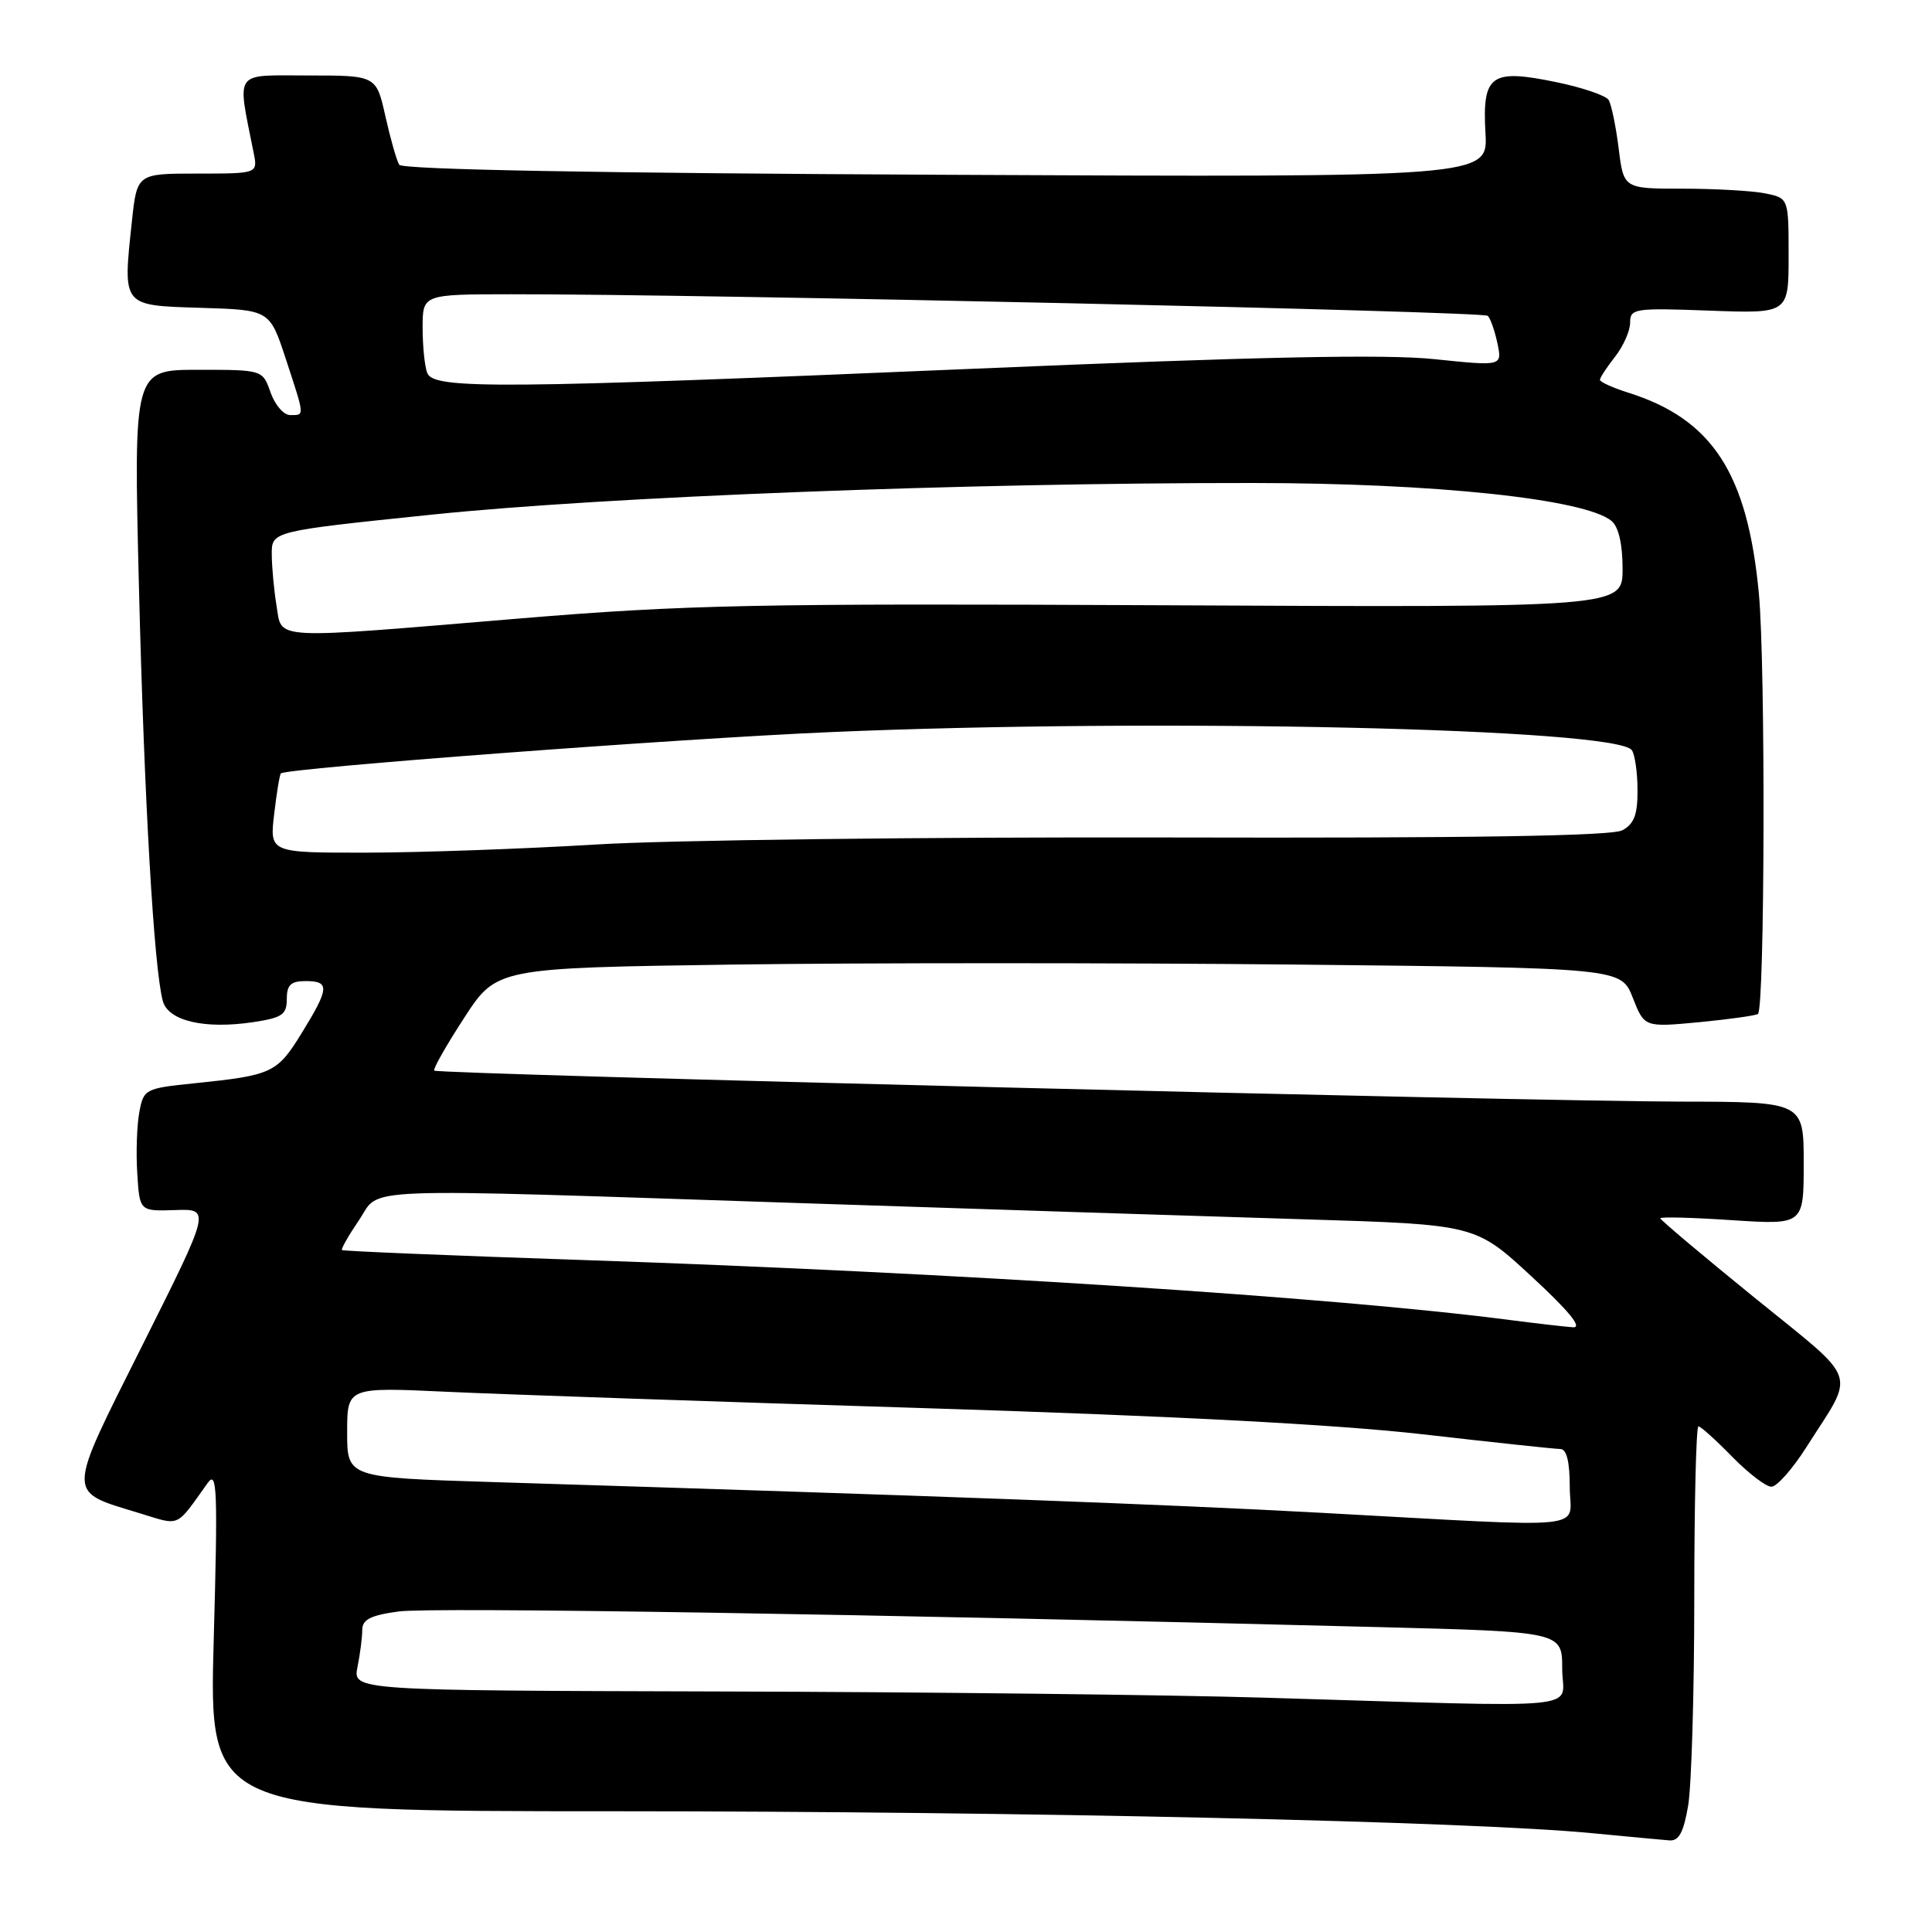 <?xml version="1.0" encoding="UTF-8" standalone="no"?>
<!DOCTYPE svg PUBLIC "-//W3C//DTD SVG 1.1//EN" "http://www.w3.org/Graphics/SVG/1.1/DTD/svg11.dtd" >
<svg xmlns="http://www.w3.org/2000/svg" xmlns:xlink="http://www.w3.org/1999/xlink" version="1.1" viewBox="0 0 256 256">
 <g >
 <path fill="currentColor"
d=" M 223.69 239.25 C 224.13 236.64 224.50 224.26 224.50 211.75 C 224.50 199.24 224.75 189.00 225.05 189.00 C 225.35 189.00 227.35 190.80 229.50 193.00 C 231.65 195.20 234.00 197.00 234.72 197.00 C 235.44 197.00 237.53 194.64 239.36 191.75 C 245.90 181.47 246.56 183.38 232.50 171.96 C 225.63 166.38 220.00 161.64 220.00 161.43 C 220.00 161.22 224.28 161.33 229.50 161.68 C 239.00 162.30 239.00 162.30 239.00 154.15 C 239.00 146.00 239.00 146.00 222.75 145.97 C 202.12 145.93 58.01 142.34 57.54 141.86 C 57.35 141.66 59.13 138.52 61.50 134.88 C 65.80 128.26 65.80 128.26 97.15 127.81 C 114.39 127.57 147.92 127.57 171.65 127.81 C 214.80 128.26 214.80 128.26 216.35 132.20 C 217.89 136.13 217.89 136.13 225.20 135.44 C 229.21 135.05 232.70 134.56 232.94 134.35 C 233.85 133.53 233.95 88.12 233.06 78.66 C 231.56 62.72 226.90 55.54 215.75 52.03 C 213.69 51.38 212.00 50.61 212.00 50.33 C 212.00 50.05 212.90 48.67 214.00 47.27 C 215.10 45.87 216.00 43.84 216.00 42.75 C 216.00 40.88 216.57 40.79 226.50 41.16 C 237.00 41.55 237.00 41.55 237.00 33.90 C 237.00 26.25 237.00 26.25 233.87 25.62 C 232.16 25.28 227.24 25.00 222.95 25.00 C 215.14 25.00 215.14 25.00 214.48 19.65 C 214.11 16.71 213.51 13.83 213.15 13.24 C 212.79 12.66 209.66 11.59 206.19 10.88 C 197.54 9.09 196.40 9.91 196.83 17.62 C 197.17 23.50 197.17 23.50 125.34 23.16 C 79.17 22.95 53.29 22.47 52.90 21.83 C 52.56 21.29 51.74 18.40 51.07 15.42 C 49.86 10.00 49.86 10.00 40.82 10.00 C 30.82 10.00 31.41 9.15 33.61 20.25 C 34.16 23.00 34.16 23.00 26.16 23.00 C 18.16 23.00 18.16 23.00 17.48 29.30 C 16.27 40.68 16.09 40.46 26.62 40.79 C 35.74 41.07 35.74 41.07 37.87 47.56 C 40.41 55.30 40.39 55.00 38.45 55.00 C 37.59 55.00 36.43 53.65 35.85 52.00 C 34.80 49.00 34.80 49.00 26.25 49.00 C 17.70 49.00 17.70 49.00 18.41 77.75 C 19.11 106.01 20.40 128.41 21.58 132.66 C 22.32 135.29 27.12 136.40 33.55 135.44 C 37.39 134.86 38.00 134.44 38.00 132.39 C 38.00 130.51 38.53 130.00 40.50 130.00 C 43.72 130.00 43.65 130.92 39.98 136.88 C 36.72 142.18 36.08 142.48 25.77 143.54 C 19.22 144.21 19.03 144.31 18.46 147.37 C 18.14 149.09 18.01 152.75 18.19 155.50 C 18.50 160.50 18.50 160.50 23.21 160.34 C 27.92 160.18 27.92 160.18 18.90 178.19 C 8.71 198.55 8.73 197.51 18.50 200.51 C 23.97 202.18 23.22 202.52 27.52 196.50 C 28.77 194.75 28.87 197.37 28.32 217.25 C 27.69 240.00 27.69 240.00 81.59 240.00 C 135.27 240.01 194.82 241.34 211.00 242.91 C 215.68 243.36 220.26 243.79 221.19 243.86 C 222.46 243.97 223.08 242.81 223.69 239.25 Z  M 167.50 224.95 C 154.85 224.57 122.51 224.20 95.62 224.13 C 46.75 224.00 46.75 224.00 47.37 220.88 C 47.72 219.16 48.00 216.95 48.00 215.97 C 48.00 214.60 49.11 214.03 52.81 213.53 C 57.11 212.93 115.51 213.87 182.75 215.60 C 207.00 216.22 207.00 216.22 207.00 221.11 C 207.00 226.71 211.64 226.26 167.50 224.95 Z  M 175.00 200.45 C 153.97 199.31 124.63 198.22 65.25 196.38 C 46.00 195.78 46.00 195.78 46.00 189.79 C 46.00 183.80 46.00 183.80 59.25 184.42 C 66.54 184.76 94.77 185.73 122.00 186.57 C 155.10 187.60 177.13 188.75 188.50 190.05 C 197.85 191.12 206.06 192.00 206.75 192.00 C 207.58 192.00 208.00 193.67 208.00 197.00 C 208.00 202.85 211.87 202.45 175.00 200.45 Z  M 200.00 174.90 C 177.02 171.90 126.33 168.62 77.53 166.97 C 59.95 166.38 45.45 165.78 45.31 165.64 C 45.17 165.50 46.18 163.72 47.56 161.69 C 50.59 157.23 45.63 157.42 107.00 159.45 C 130.93 160.24 160.62 161.20 173.00 161.57 C 195.50 162.26 195.50 162.26 202.93 169.13 C 207.92 173.74 209.73 175.96 208.43 175.87 C 207.37 175.80 203.57 175.36 200.00 174.90 Z  M 36.33 107.86 C 36.66 105.04 37.06 102.62 37.22 102.48 C 38.04 101.77 89.71 97.88 110.00 97.01 C 153.42 95.14 214.27 96.51 216.23 99.41 C 216.64 100.01 216.98 102.40 216.98 104.71 C 217.00 107.94 216.52 109.19 214.96 110.02 C 213.55 110.77 195.05 111.07 154.71 110.97 C 122.70 110.90 88.62 111.31 79.00 111.90 C 69.38 112.48 55.70 112.97 48.61 112.98 C 35.72 113.00 35.72 113.00 36.33 107.86 Z  M 36.64 80.25 C 36.30 78.19 36.02 75.12 36.01 73.44 C 36.00 70.39 36.00 70.39 57.25 68.19 C 80.23 65.81 127.89 63.97 166.00 64.00 C 190.14 64.01 210.03 66.12 213.54 69.03 C 214.47 69.81 215.00 72.09 215.00 75.37 C 215.00 80.50 215.00 80.50 154.25 80.20 C 100.06 79.94 90.84 80.13 68.88 81.95 C 35.45 84.73 37.40 84.84 36.64 80.25 Z  M 56.61 49.42 C 56.27 48.55 56.00 45.85 56.00 43.42 C 56.00 39.00 56.00 39.00 67.75 38.99 C 93.61 38.97 196.54 41.25 197.14 41.85 C 197.50 42.21 198.07 43.85 198.42 45.51 C 199.05 48.52 199.05 48.52 190.07 47.59 C 183.57 46.91 166.77 47.26 129.29 48.85 C 66.06 51.53 57.44 51.60 56.61 49.42 Z "/>
</g>
</svg>